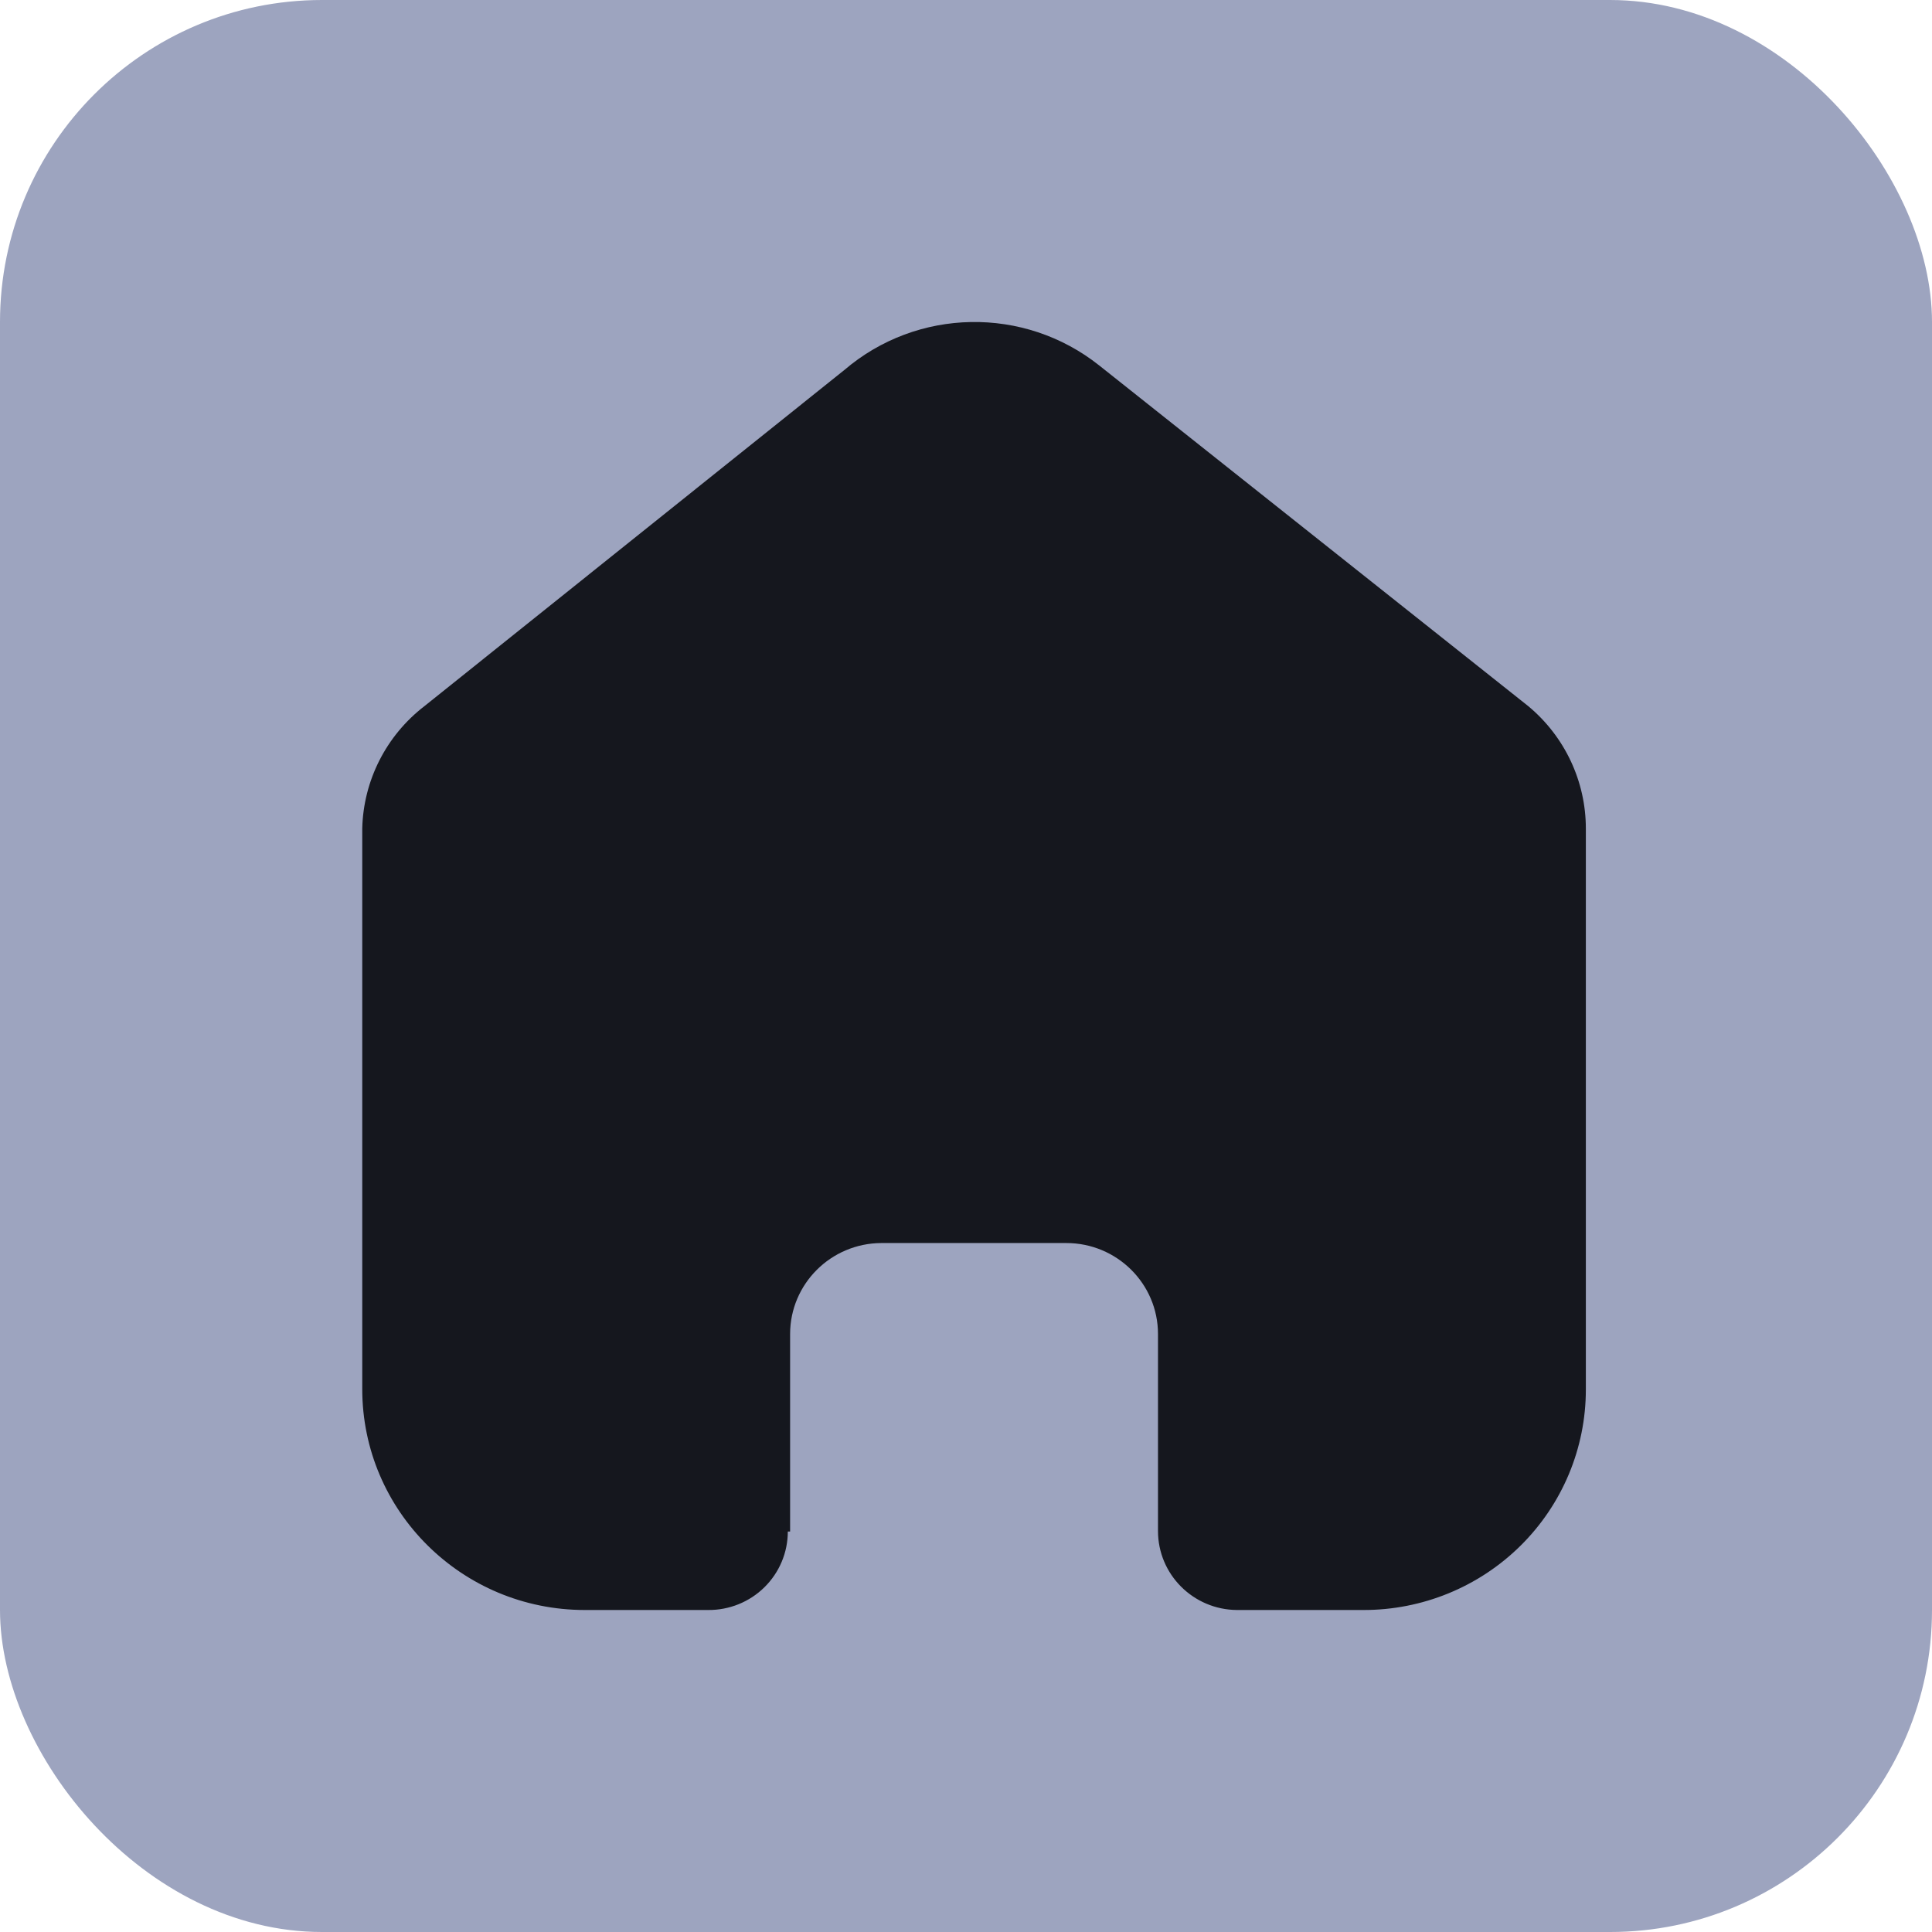 <svg width="48" height="48" viewBox="0 0 48 48" fill="none" xmlns="http://www.w3.org/2000/svg">
<rect width="48" height="48" rx="8" fill="#9DA4BF"/>
<path d="M19.63 38.051V33.144C19.63 31.901 20.641 30.891 21.893 30.883H26.492C27.75 30.883 28.77 31.895 28.77 33.144V38.037C28.77 39.116 29.646 39.992 30.733 40H33.87C35.335 40.004 36.742 39.428 37.779 38.401C38.817 37.374 39.4 35.979 39.4 34.524V20.585C39.4 19.41 38.875 18.296 37.967 17.542L27.309 9.079C25.446 7.599 22.785 7.646 20.977 9.193L10.547 17.542C9.596 18.273 9.028 19.391 9 20.585V34.51C9 37.542 11.476 40 14.53 40H17.596C18.119 40.004 18.622 39.8 18.993 39.434C19.364 39.068 19.573 38.571 19.573 38.051H19.63Z" fill="#15171E"/>
</svg>
